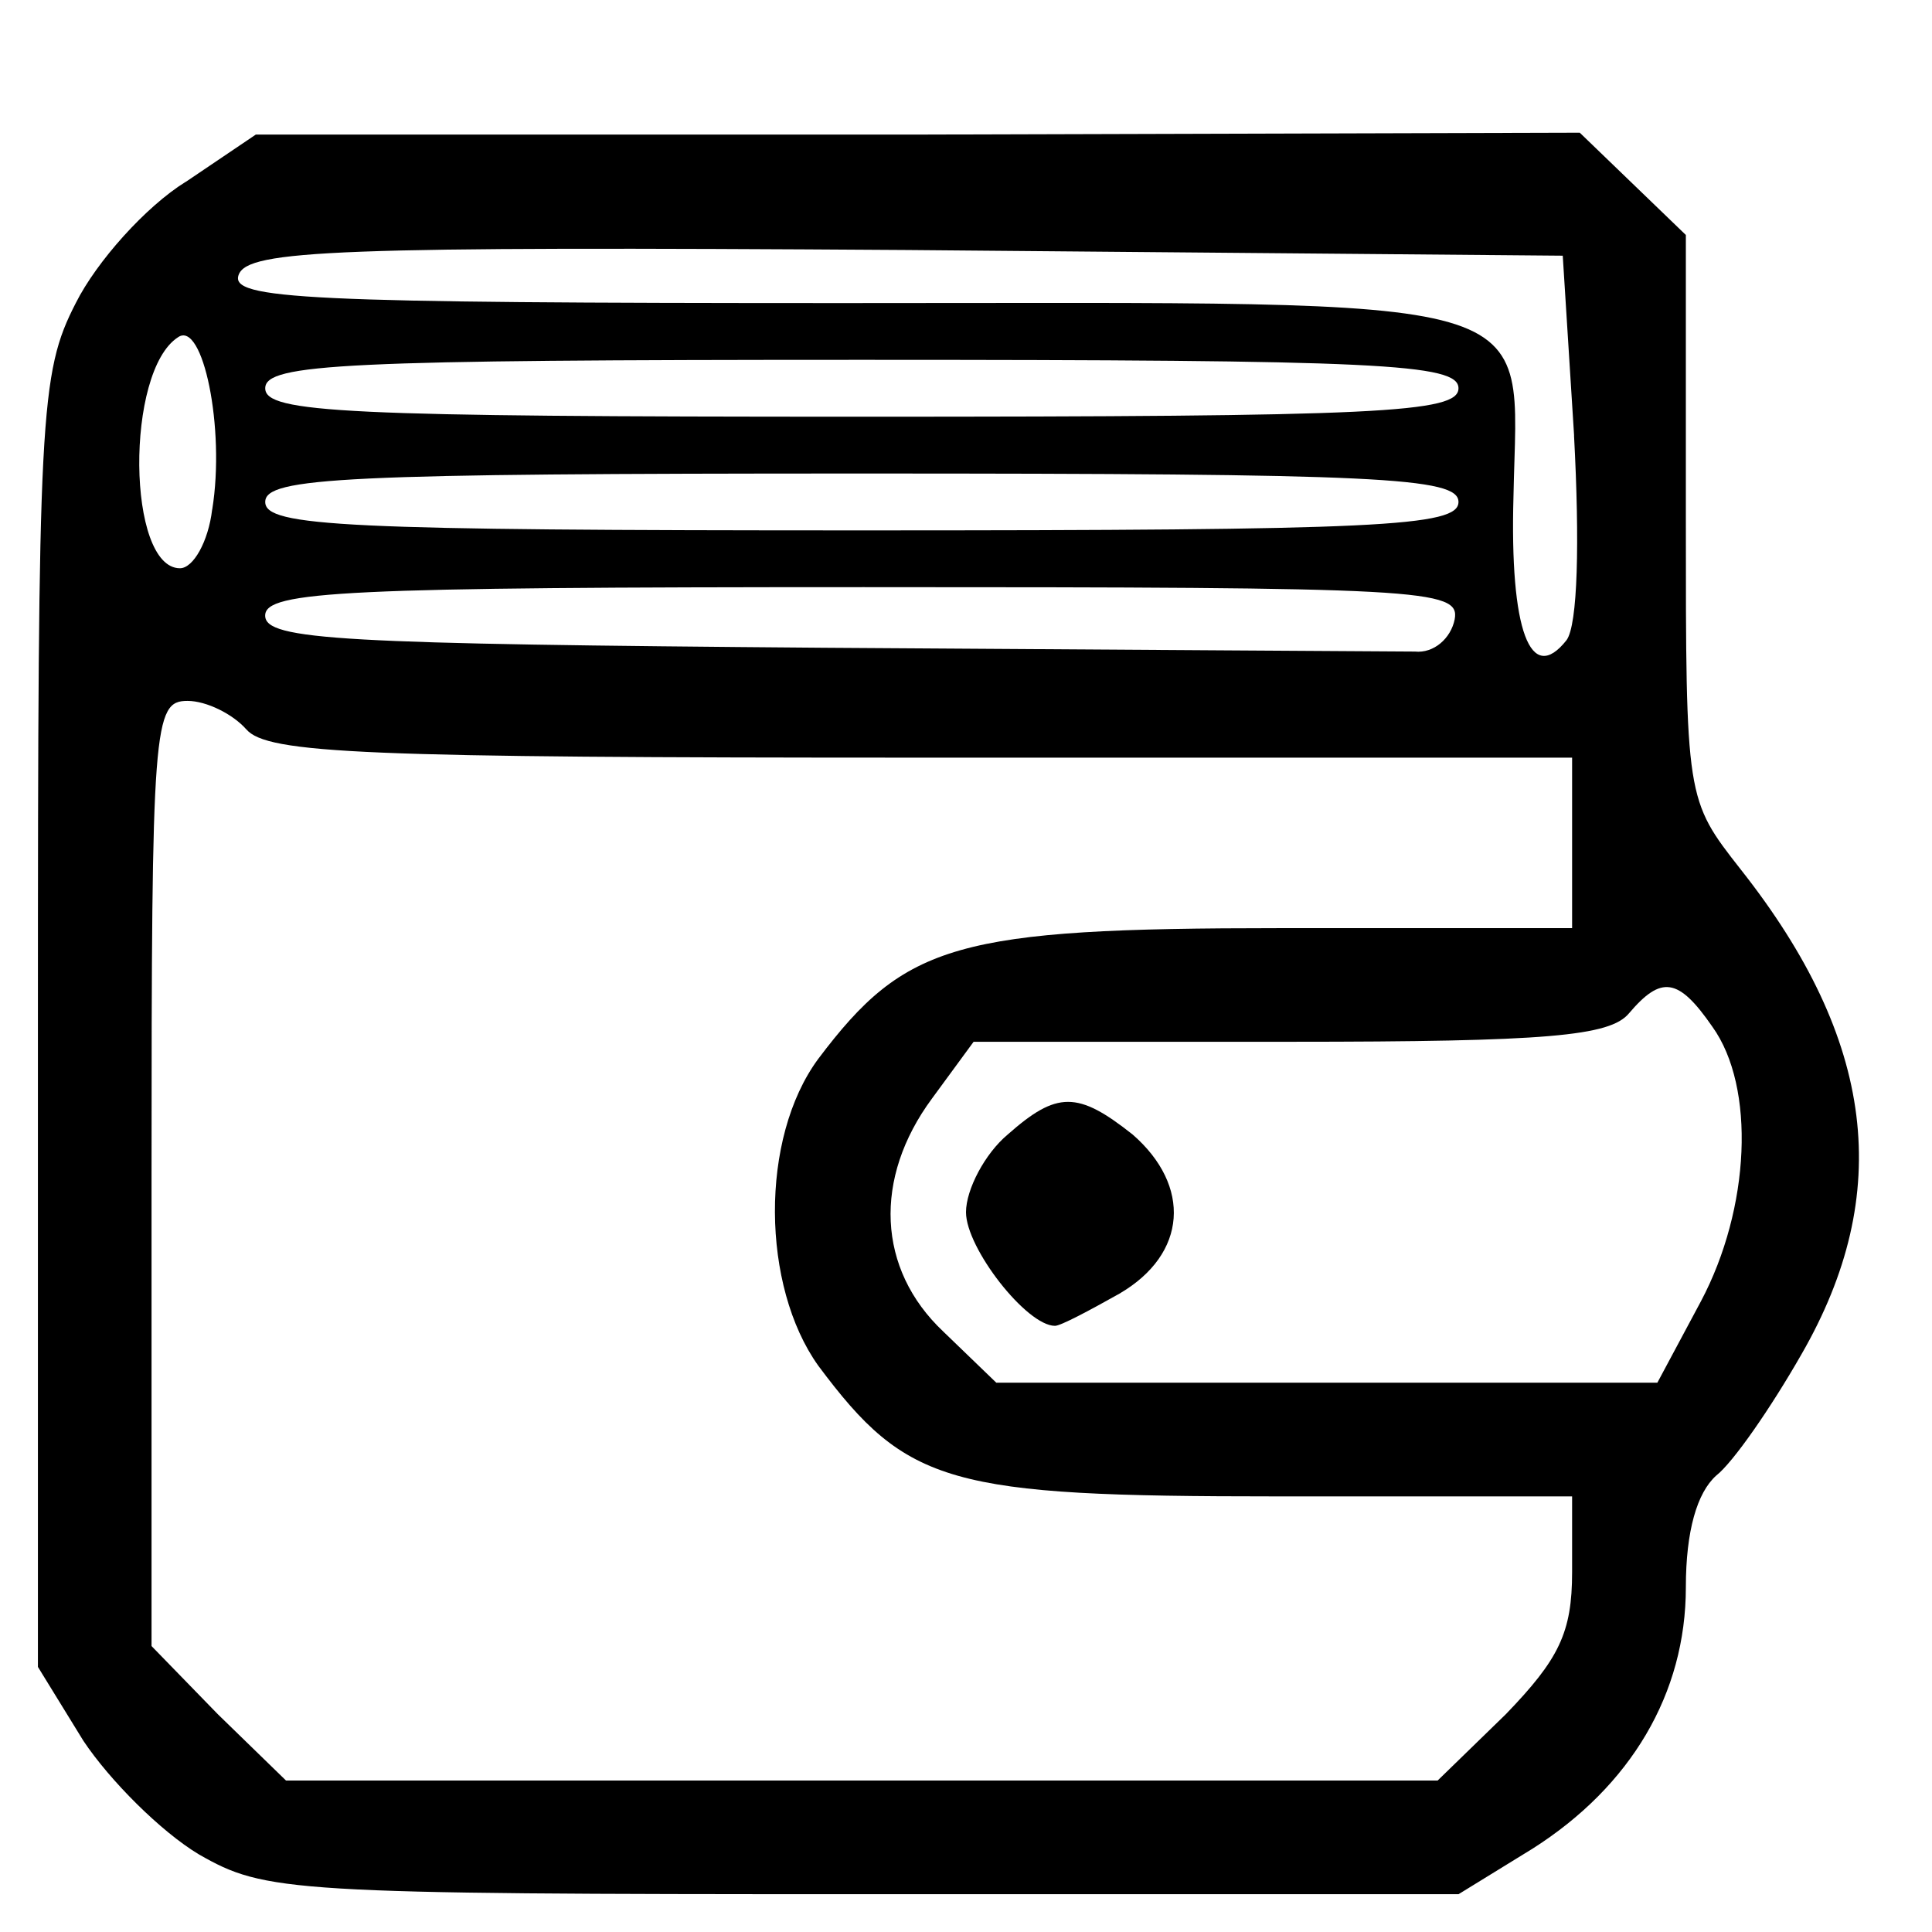 <?xml version="1.0" encoding="utf-8"?>
<!-- Generated by IcoMoon.io -->
<!DOCTYPE svg PUBLIC "-//W3C//DTD SVG 1.1//EN" "http://www.w3.org/Graphics/SVG/1.1/DTD/svg11.dtd">
<svg version="1.1" xmlns="http://www.w3.org/2000/svg" xmlns:xlink="http://www.w3.org/1999/xlink" width="32" height="32" viewBox="0 0 32 32">
<path d="M3.075 3.012c-0.659 0.408-1.474 1.318-1.82 2.008-0.596 1.161-0.627 1.82-0.627 11.922v10.667l0.753 1.224c0.439 0.659 1.286 1.506 1.914 1.882 1.098 0.627 1.474 0.659 11.012 0.659h9.851l1.224-0.753c1.631-1.035 2.541-2.573 2.541-4.329 0-0.941 0.188-1.569 0.502-1.851 0.282-0.22 0.91-1.129 1.412-2.008 1.537-2.667 1.224-5.208-1.004-8.031-0.91-1.161-0.91-1.161-0.91-5.835v-4.675l-1.757-1.694-10.98 0.031h-10.949l-1.161 0.784zM26.071 7.216c0.094 1.757 0.063 3.137-0.125 3.388-0.596 0.753-0.941-0.157-0.878-2.384 0.063-3.42 0.784-3.2-11.106-3.2-8.941 0-10.165-0.063-10.008-0.471s1.6-0.471 11.075-0.408l10.855 0.094 0.188 2.98zM3.514 8.439c-0.063 0.533-0.314 0.973-0.533 0.973-0.878 0-0.91-3.263-0.031-3.827 0.408-0.282 0.784 1.506 0.565 2.855zM24.157 6.431c0 0.408-1.318 0.471-9.882 0.471s-9.882-0.063-9.882-0.471c0-0.408 1.318-0.471 9.882-0.471s9.882 0.063 9.882 0.471zM24.157 8.314c0 0.408-1.318 0.471-9.882 0.471s-9.882-0.063-9.882-0.471c0-0.408 1.318-0.471 9.882-0.471s9.882 0.063 9.882 0.471zM24.094 10.259c-0.063 0.314-0.345 0.565-0.659 0.533-0.282 0-4.706-0.031-9.788-0.063-8-0.063-9.255-0.126-9.255-0.533s1.318-0.471 9.914-0.471c9.255 0 9.882 0.031 9.788 0.533zM4.078 12.078c0.345 0.408 1.976 0.471 11.169 0.471h10.792v2.824h-4.831c-5.365 0-6.212 0.251-7.655 2.165-0.973 1.318-0.941 3.765 0 5.082 1.474 1.976 2.165 2.165 7.592 2.165h4.894v1.255c0 1.004-0.22 1.443-1.098 2.353l-1.129 1.098h-19.075l-1.129-1.098-1.098-1.129v-7.812c0-7.467 0.031-7.843 0.596-7.843 0.314 0 0.753 0.22 0.973 0.471zM28.361 17.004c0.722 1.004 0.627 3.012-0.188 4.549l-0.722 1.349h-10.949l-0.878-0.847c-1.098-1.035-1.161-2.541-0.188-3.859l0.69-0.941h5.239c4.267 0 5.302-0.094 5.616-0.471 0.533-0.627 0.816-0.596 1.38 0.22z"></path>
<path d="M16.69 18.792c-0.376 0.314-0.69 0.91-0.69 1.286 0 0.596 1.004 1.882 1.474 1.882 0.094 0 0.565-0.251 1.067-0.533 1.129-0.659 1.192-1.788 0.22-2.635-0.91-0.722-1.255-0.722-2.071 0z"></path>
</svg>
